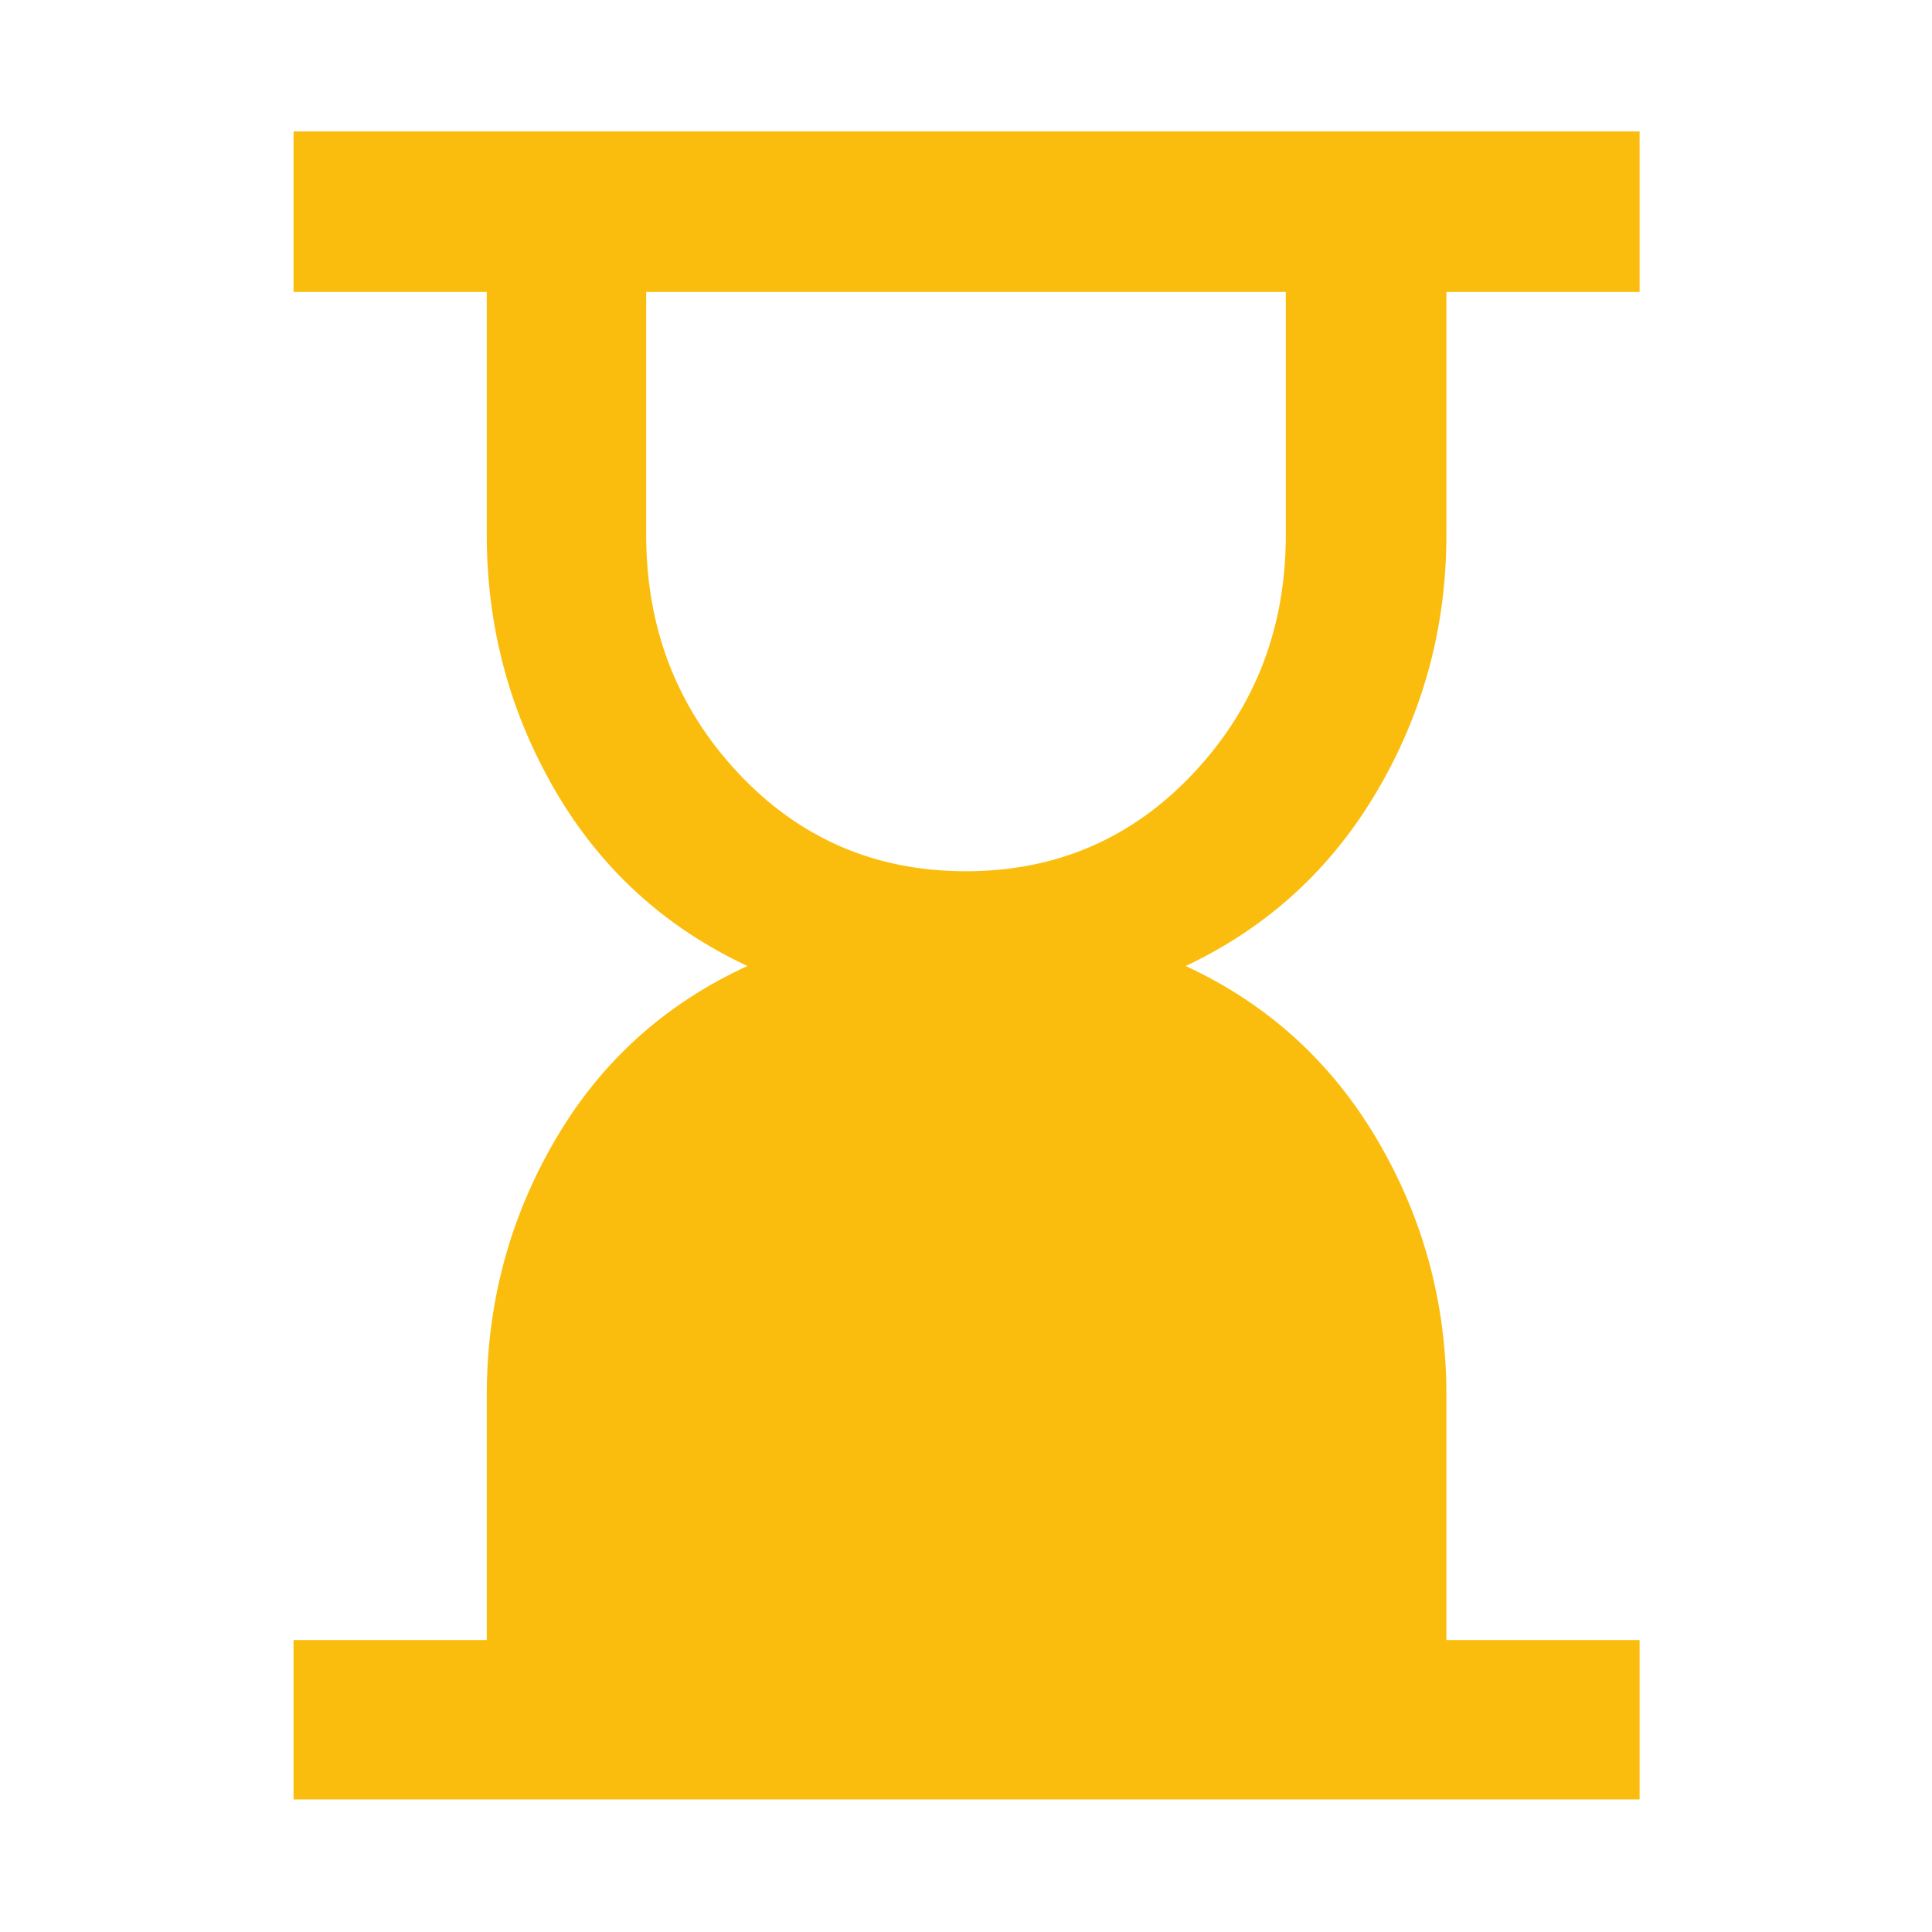 <svg width="60" height="60" viewBox="0 0 60 60" fill="none" xmlns="http://www.w3.org/2000/svg">
<path d="M29.994 27.057C32.802 27.057 35.161 26.04 37.069 24.006C38.978 21.973 39.932 19.507 39.932 16.61V9.068H20.068V16.61C20.068 19.508 21.02 21.973 22.925 24.007C24.829 26.04 27.186 27.057 29.994 27.057ZM9.117 55.883V50.932H15.117V43.325C15.117 40.471 15.824 37.831 17.239 35.405C18.654 32.979 20.645 31.178 23.212 30C20.645 28.799 18.654 26.981 17.239 24.546C15.824 22.111 15.117 19.467 15.117 16.613V9.068H9.117V4.082H50.919V9.068H44.919V16.613C44.919 19.467 44.205 22.111 42.779 24.546C41.352 26.981 39.367 28.799 36.823 30C39.367 31.178 41.352 32.981 42.779 35.41C44.205 37.839 44.919 40.473 44.919 43.312V50.932H50.919V55.883H9.117Z" fill="#FBBD0D"/>
</svg>
